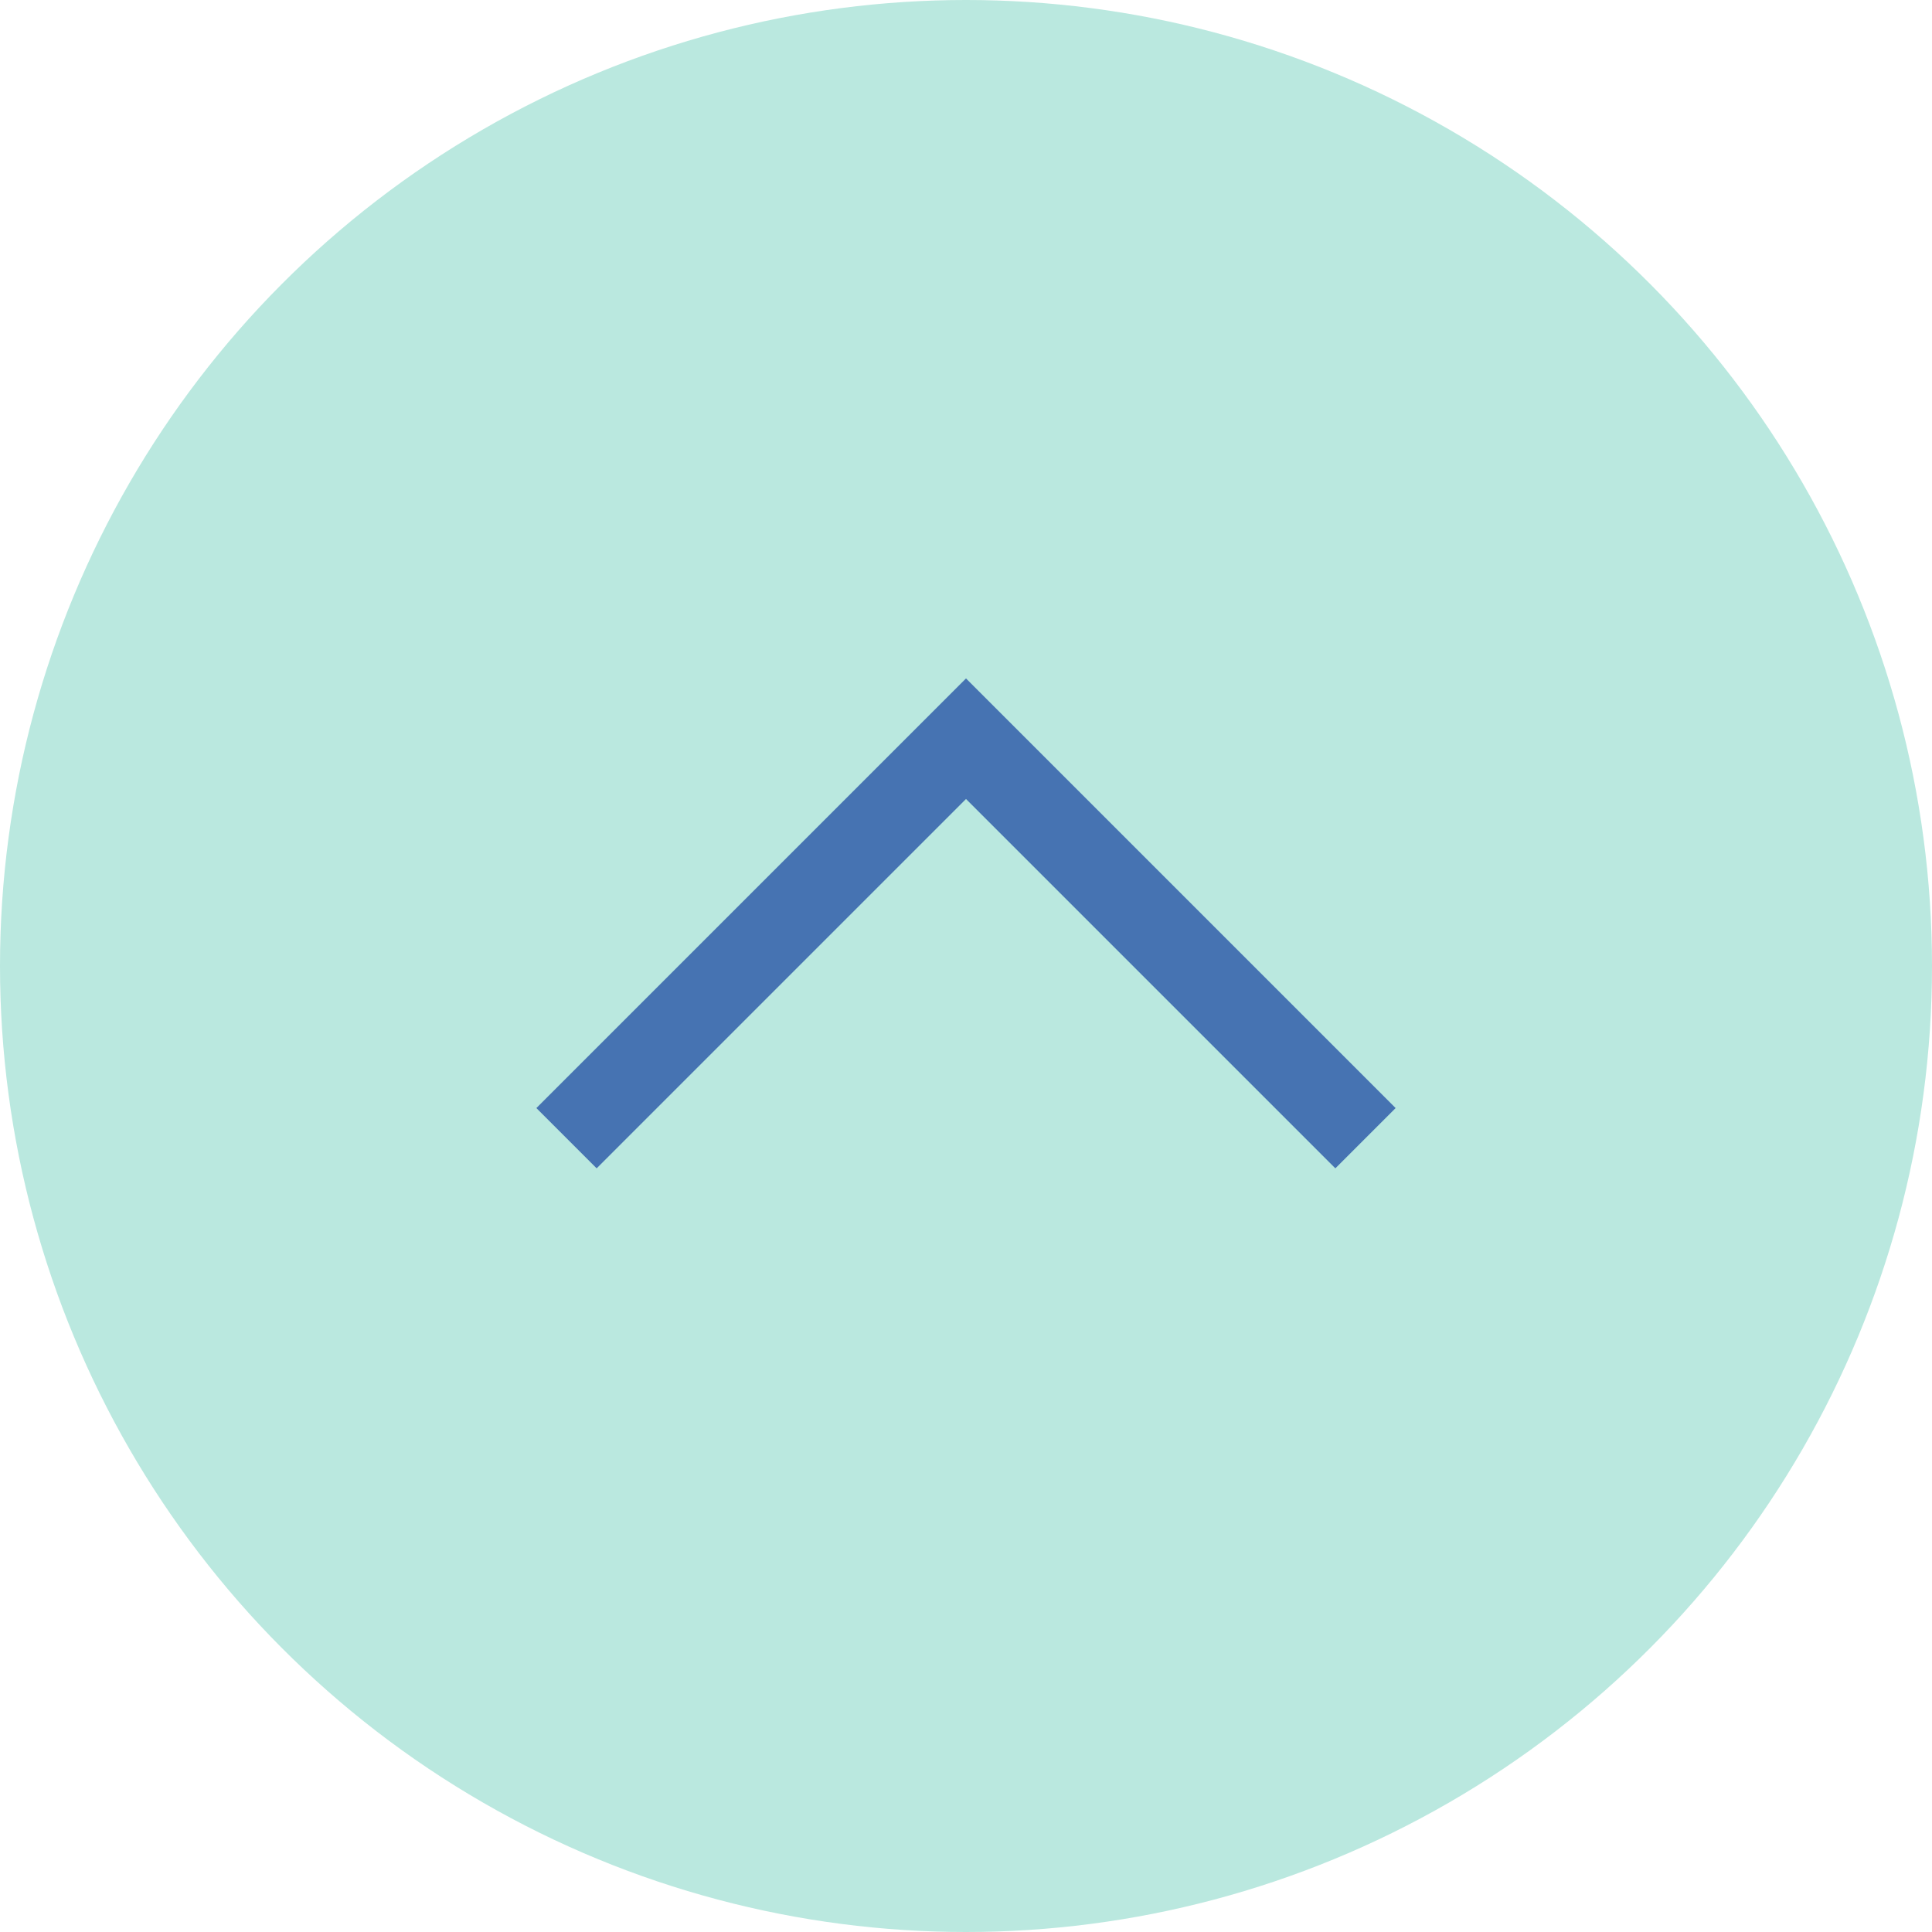 <svg width="68" height="68" viewBox="0 0 68 68" fill="none" xmlns="http://www.w3.org/2000/svg">
<circle cx="34" cy="34" r="34" fill="#BAE8DF"/>
<path d="M21 39L34 26L47 39" stroke="#4673B2" stroke-width="3" stroke-linecap="square"/>
</svg>
